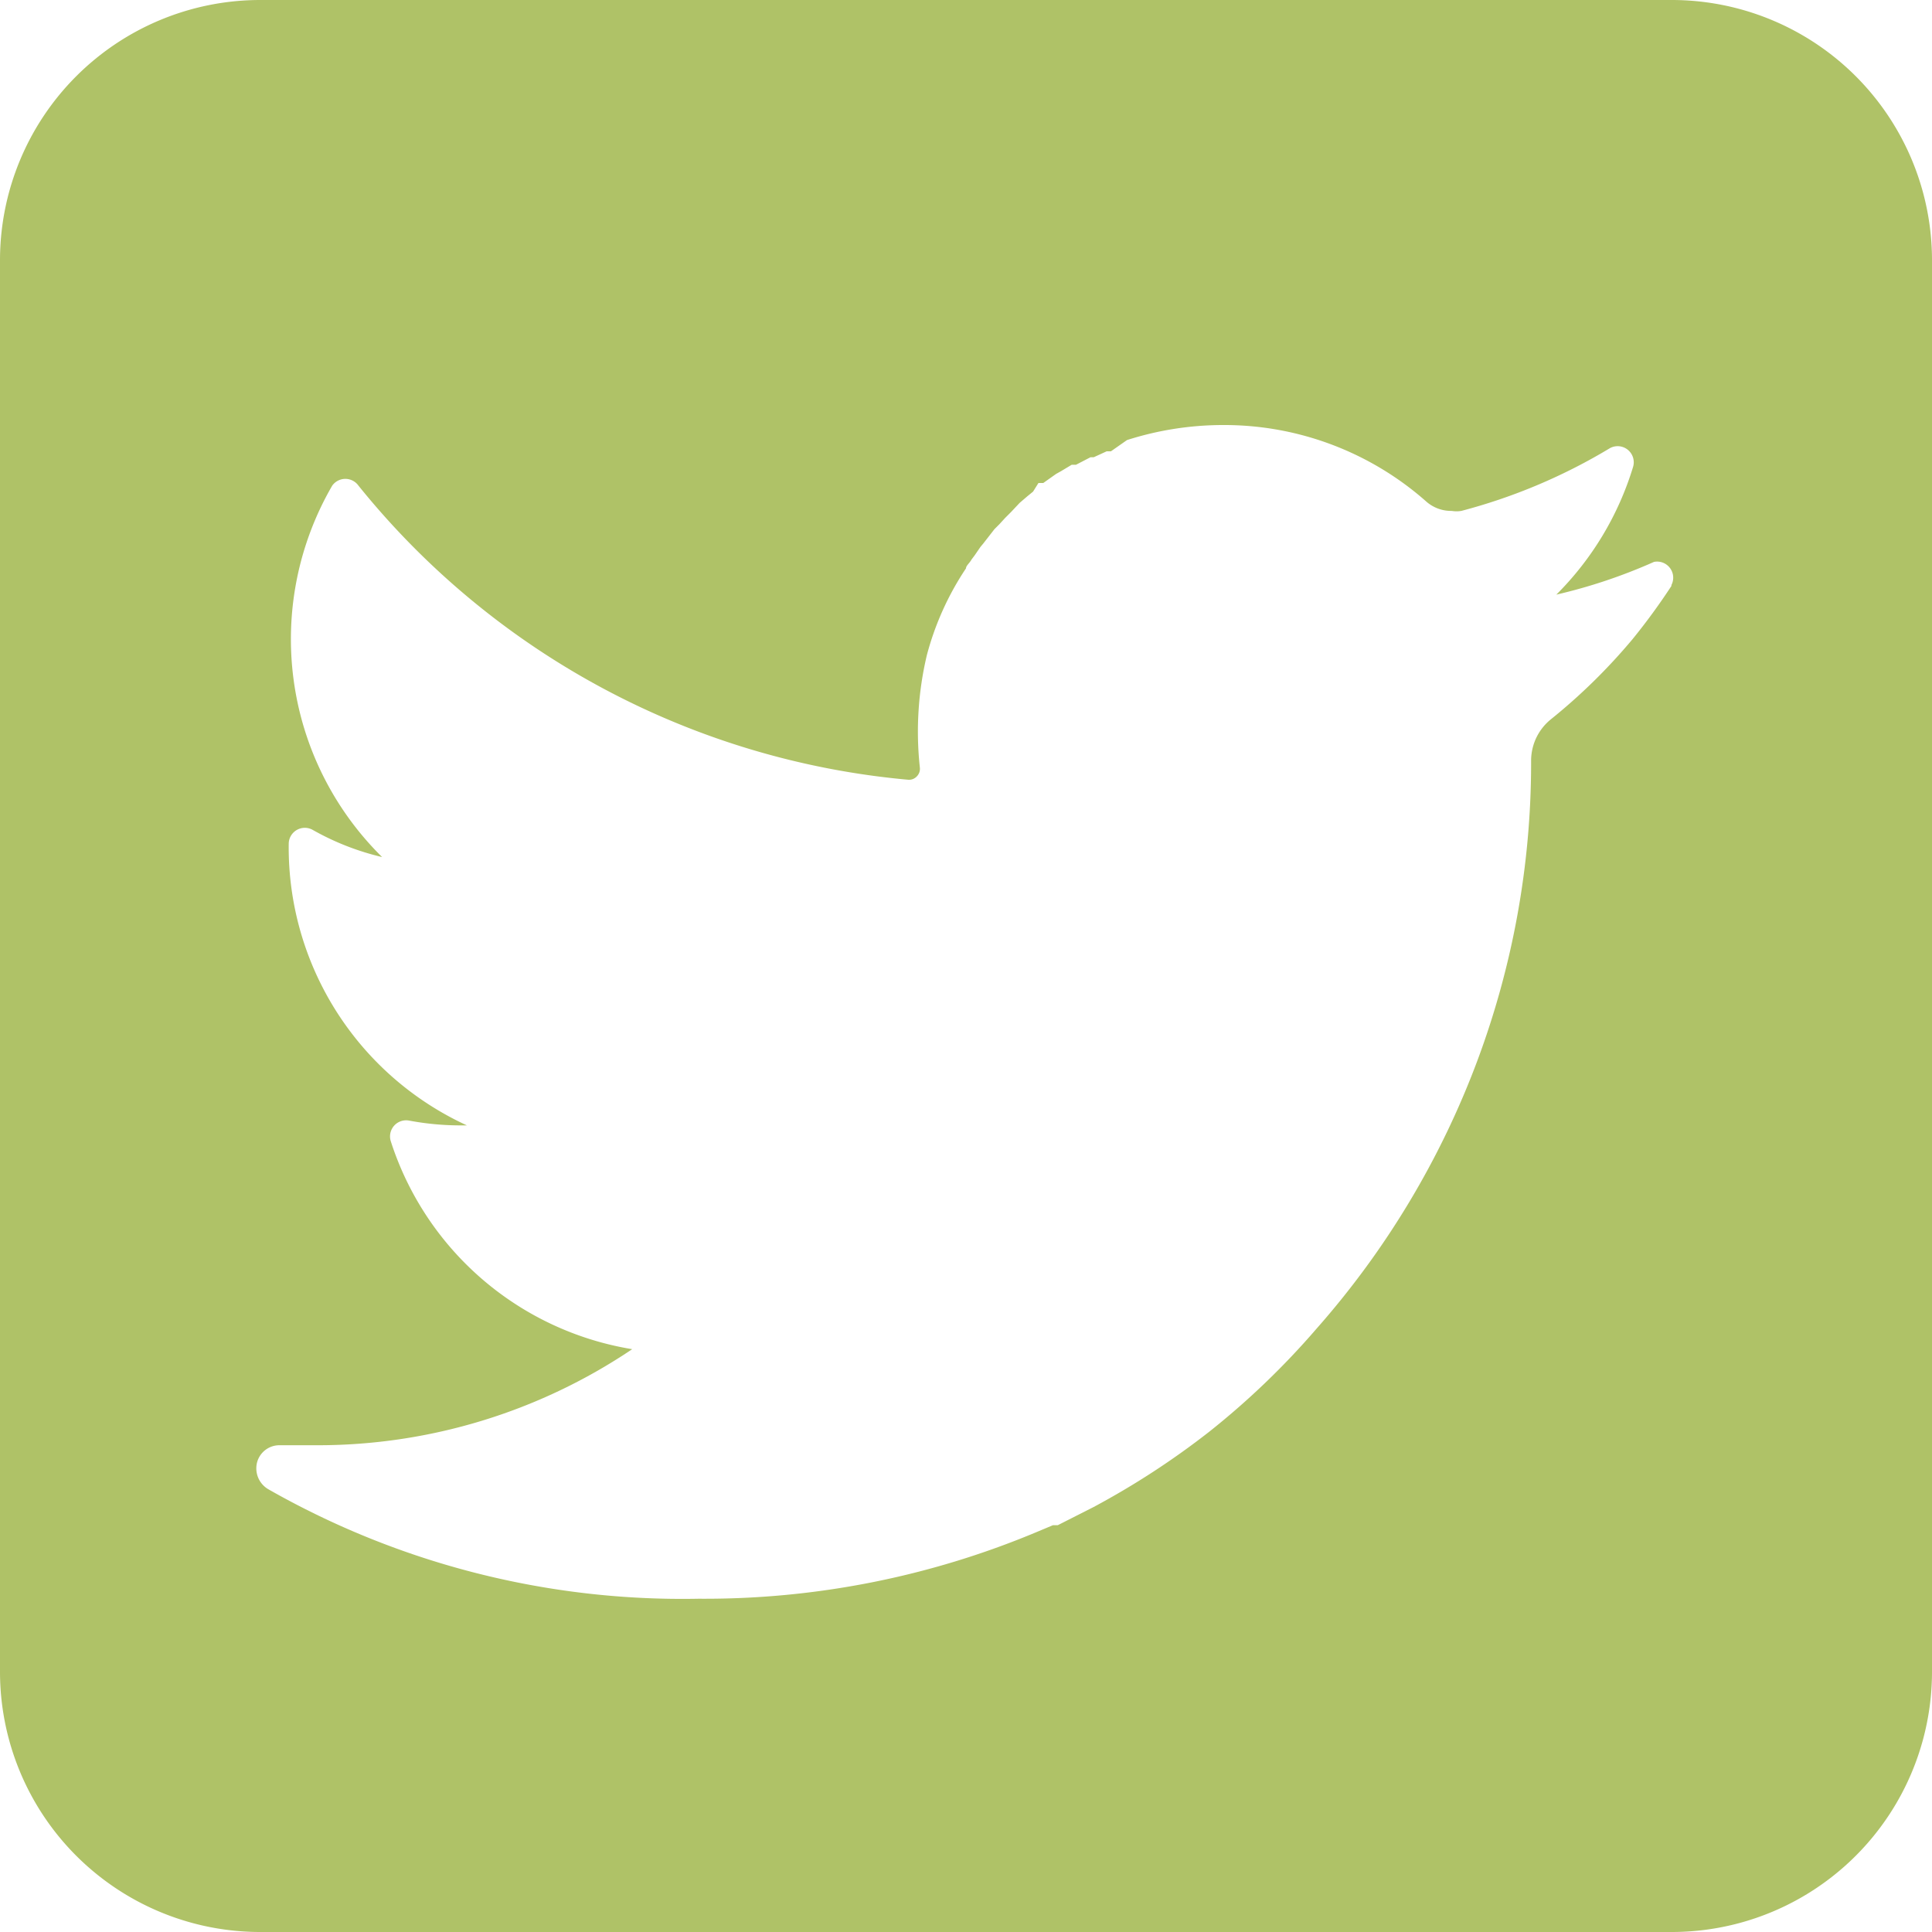 <svg id="Layer_1" data-name="Layer 1" xmlns="http://www.w3.org/2000/svg" viewBox="0 0 36 36"><defs><style>.cls-1{fill:#afc267;}</style></defs><title>Artboard 16 copy 5</title><path class="cls-1" d="M31.15,0H4.85A4.85,4.85,0,0,0,0,4.85v26.3A4.85,4.85,0,0,0,4.85,36h26.3A4.85,4.85,0,0,0,36,31.15h0V4.85A4.85,4.85,0,0,0,31.15,0Zm0,10.91a11.86,11.86,0,0,1-.73,1,10.85,10.85,0,0,1-1.53,1.5,1,1,0,0,0-.25.31,1,1,0,0,0-.11.44v.09a15.88,15.88,0,0,1-1,5.51,16,16,0,0,1-3,5,14.71,14.71,0,0,1-2,1.92,14.94,14.94,0,0,1-2.15,1.4h0l-.67.34-.09,0-.31.13h0a16,16,0,0,1-6.29,1.24A15.59,15.59,0,0,1,5,27.75a.45.45,0,0,1-.21-.5.43.43,0,0,1,.42-.32H5.9a10.49,10.49,0,0,0,5.88-1.79,5.69,5.69,0,0,1-4.5-3.88.3.3,0,0,1,.34-.38,5.2,5.2,0,0,0,1,.09H8.7a5.7,5.7,0,0,1-3.32-5.25.3.3,0,0,1,.44-.26,4.89,4.89,0,0,0,1.3.51,5.7,5.7,0,0,1-.93-6.92.3.3,0,0,1,.49,0,14.87,14.87,0,0,0,10.25,5.48h0a.2.2,0,0,0,.16-.07.2.2,0,0,0,.05-.16,6.18,6.18,0,0,1,.13-2.09A5.39,5.39,0,0,1,18,10.59h0c0-.05.07-.1.1-.16l.06-.08.11-.16.05-.06.21-.27.09-.09.11-.12.11-.11L19,9.37l.14-.12.11-.09L19.35,9,19.44,9l.24-.17.09-.05.2-.12.08,0,.27-.14.06,0,.24-.11.08,0L21,8.2a5.88,5.88,0,0,1,1.8-.28,5.68,5.68,0,0,1,3.77,1.42.7.7,0,0,0,.48.18.55.55,0,0,0,.18,0A10.54,10.54,0,0,0,30,8.35a.3.3,0,0,1,.43.35A5.7,5.7,0,0,1,29,11.08a10,10,0,0,0,1.82-.61A.3.3,0,0,1,31.14,10.91Z"/></svg>